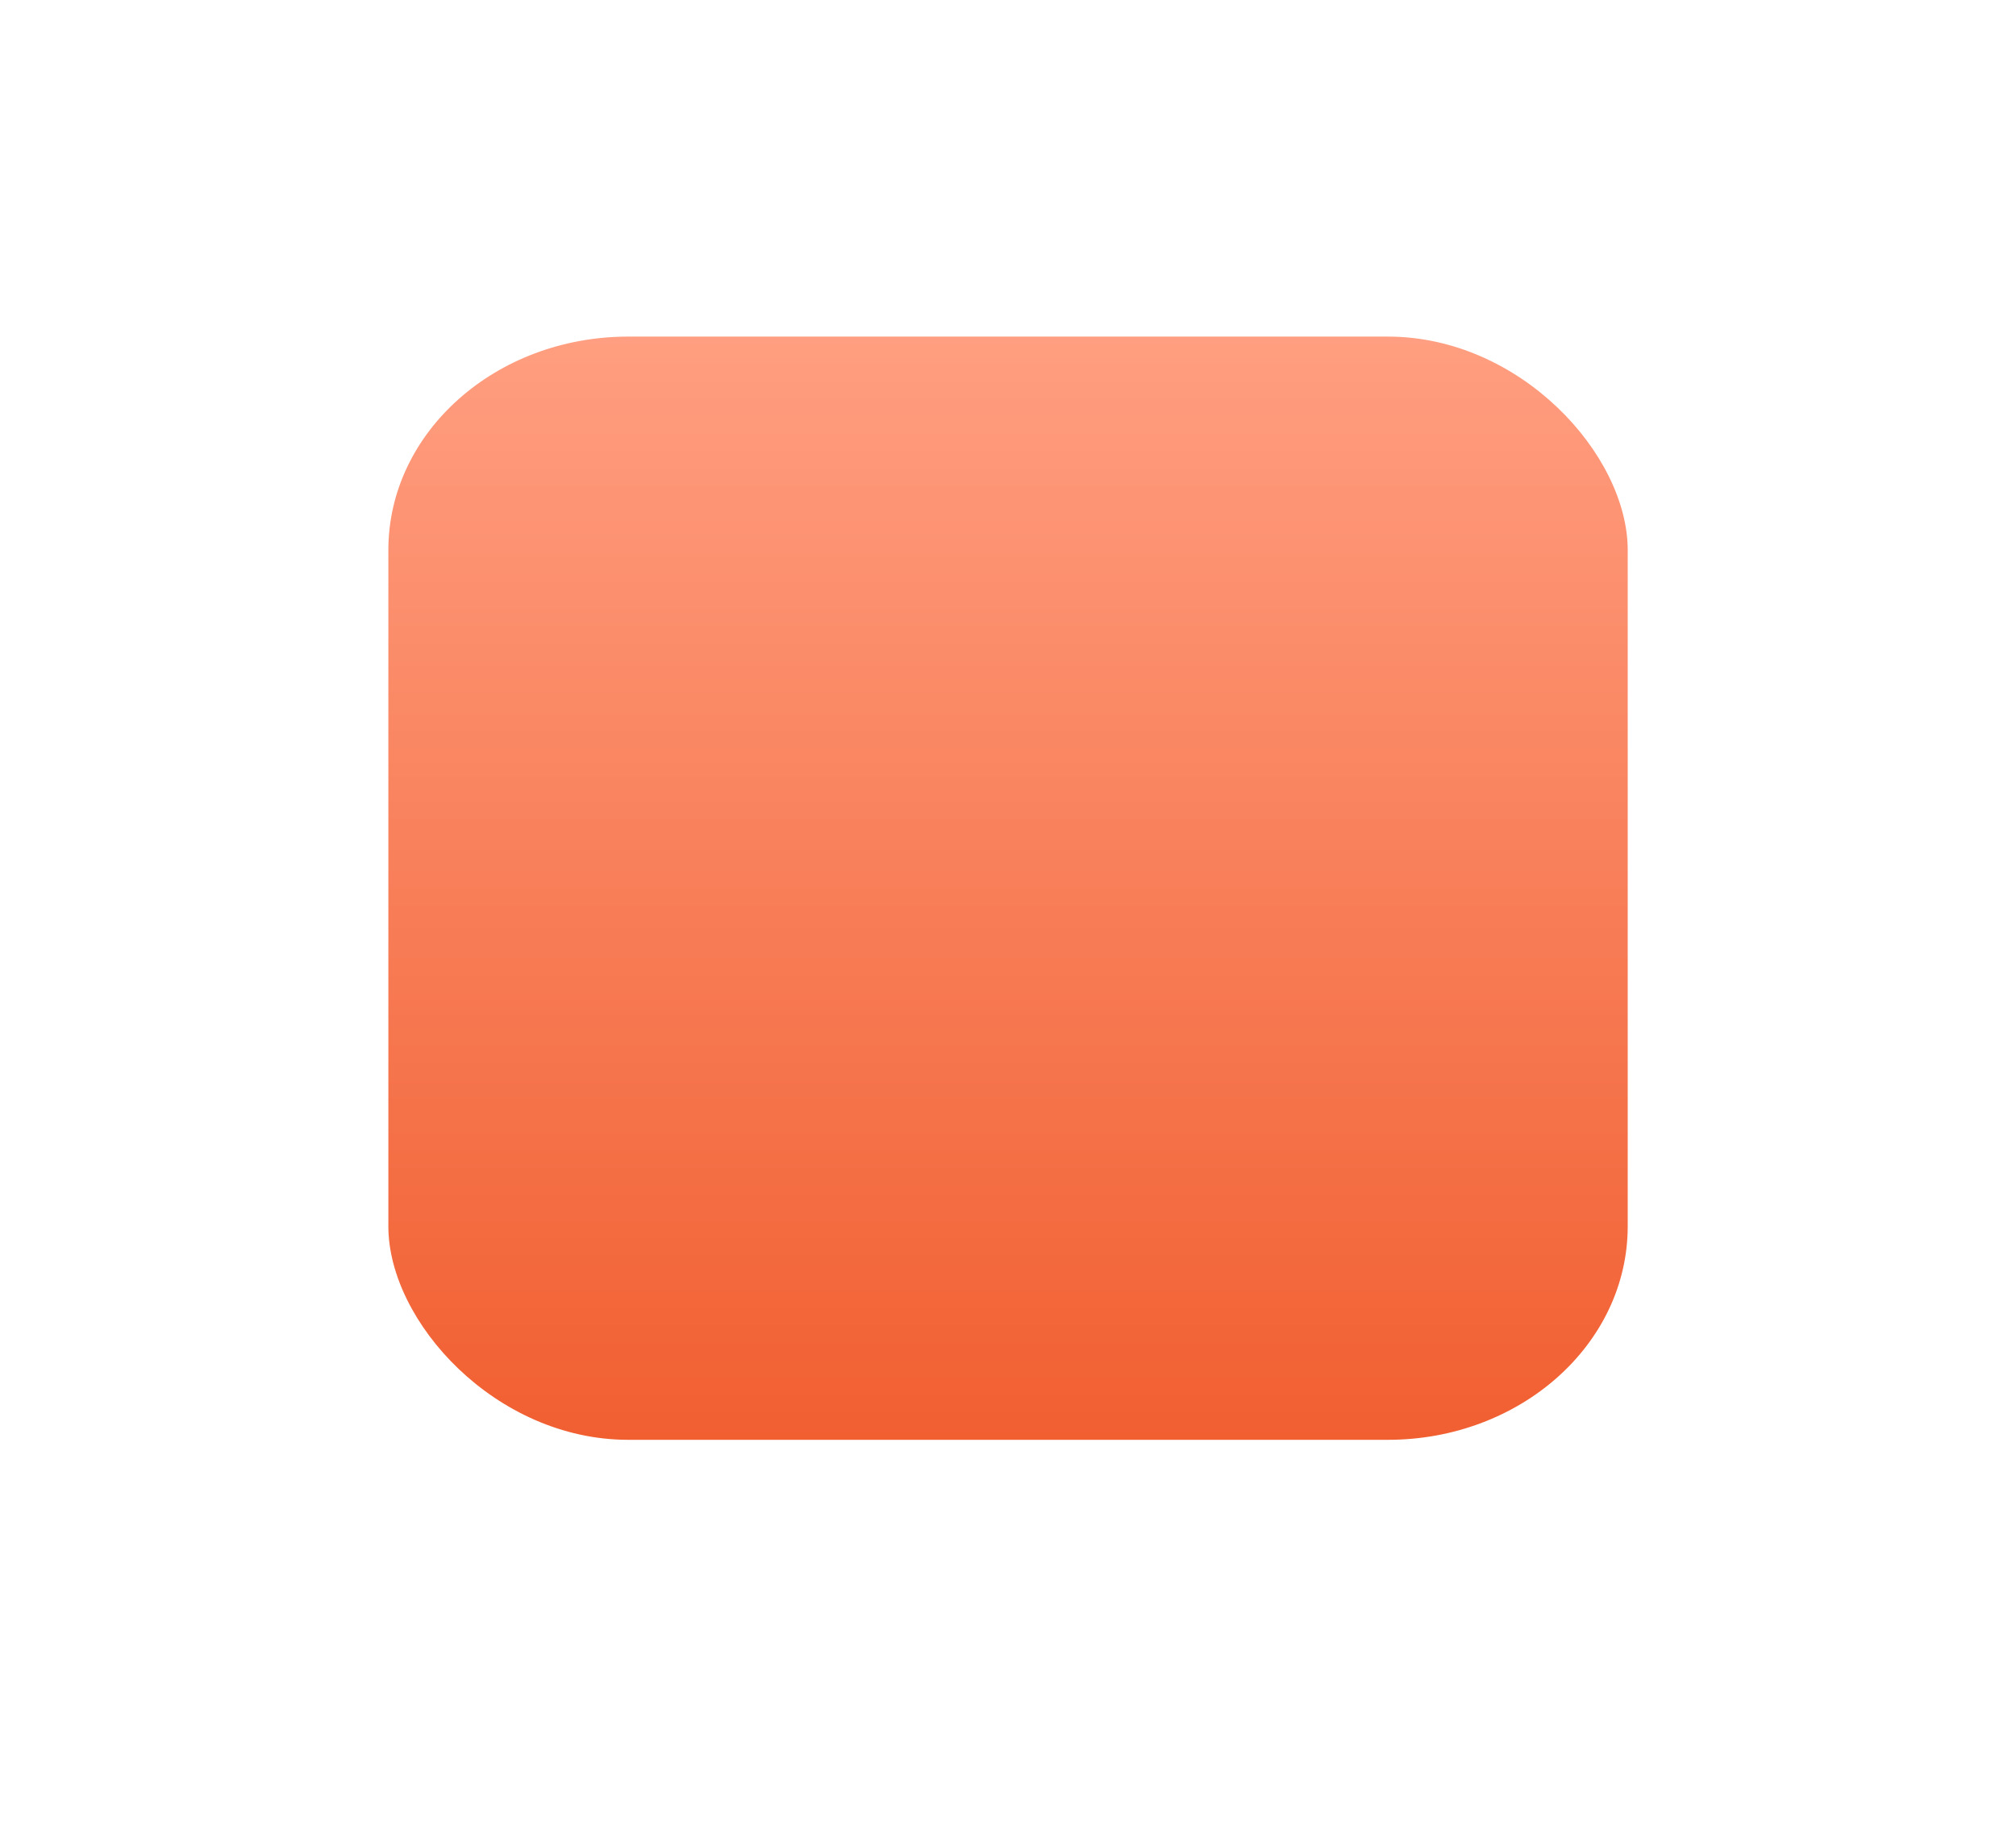 <svg xmlns="http://www.w3.org/2000/svg" xmlns:xlink="http://www.w3.org/1999/xlink" width="252.131" height="228.374" viewBox="0 0 252.131 228.374">
  <defs>
    <linearGradient id="linear-gradient" x1="0.5" x2="0.5" y2="1" gradientUnits="objectBoundingBox">
      <stop offset="0" stop-color="#ff9e80"/>
      <stop offset="1" stop-color="#f15f31"/>
    </linearGradient>
    <filter id="Rectangle_1262" x="0" y="0" width="252.131" height="228.374" filterUnits="userSpaceOnUse">
      <feOffset dy="20" input="SourceAlpha"/>
      <feGaussianBlur stdDeviation="15" result="blur"/>
      <feFlood flood-color="#f15f31" flood-opacity="0.302"/>
      <feComposite operator="in" in2="blur"/>
      <feComposite in="SourceGraphic"/>
    </filter>
  </defs>
  <g transform="matrix(1, 0, 0, 1, 0, 0)" filter="url(#Rectangle_1262)">
    <rect id="Rectangle_1262-2" data-name="Rectangle 1262" width="155" height="155" rx="30" transform="translate(48.57 22.09) scale(1 0.89)" fill="url(#linear-gradient)"/>
  </g>
</svg>
